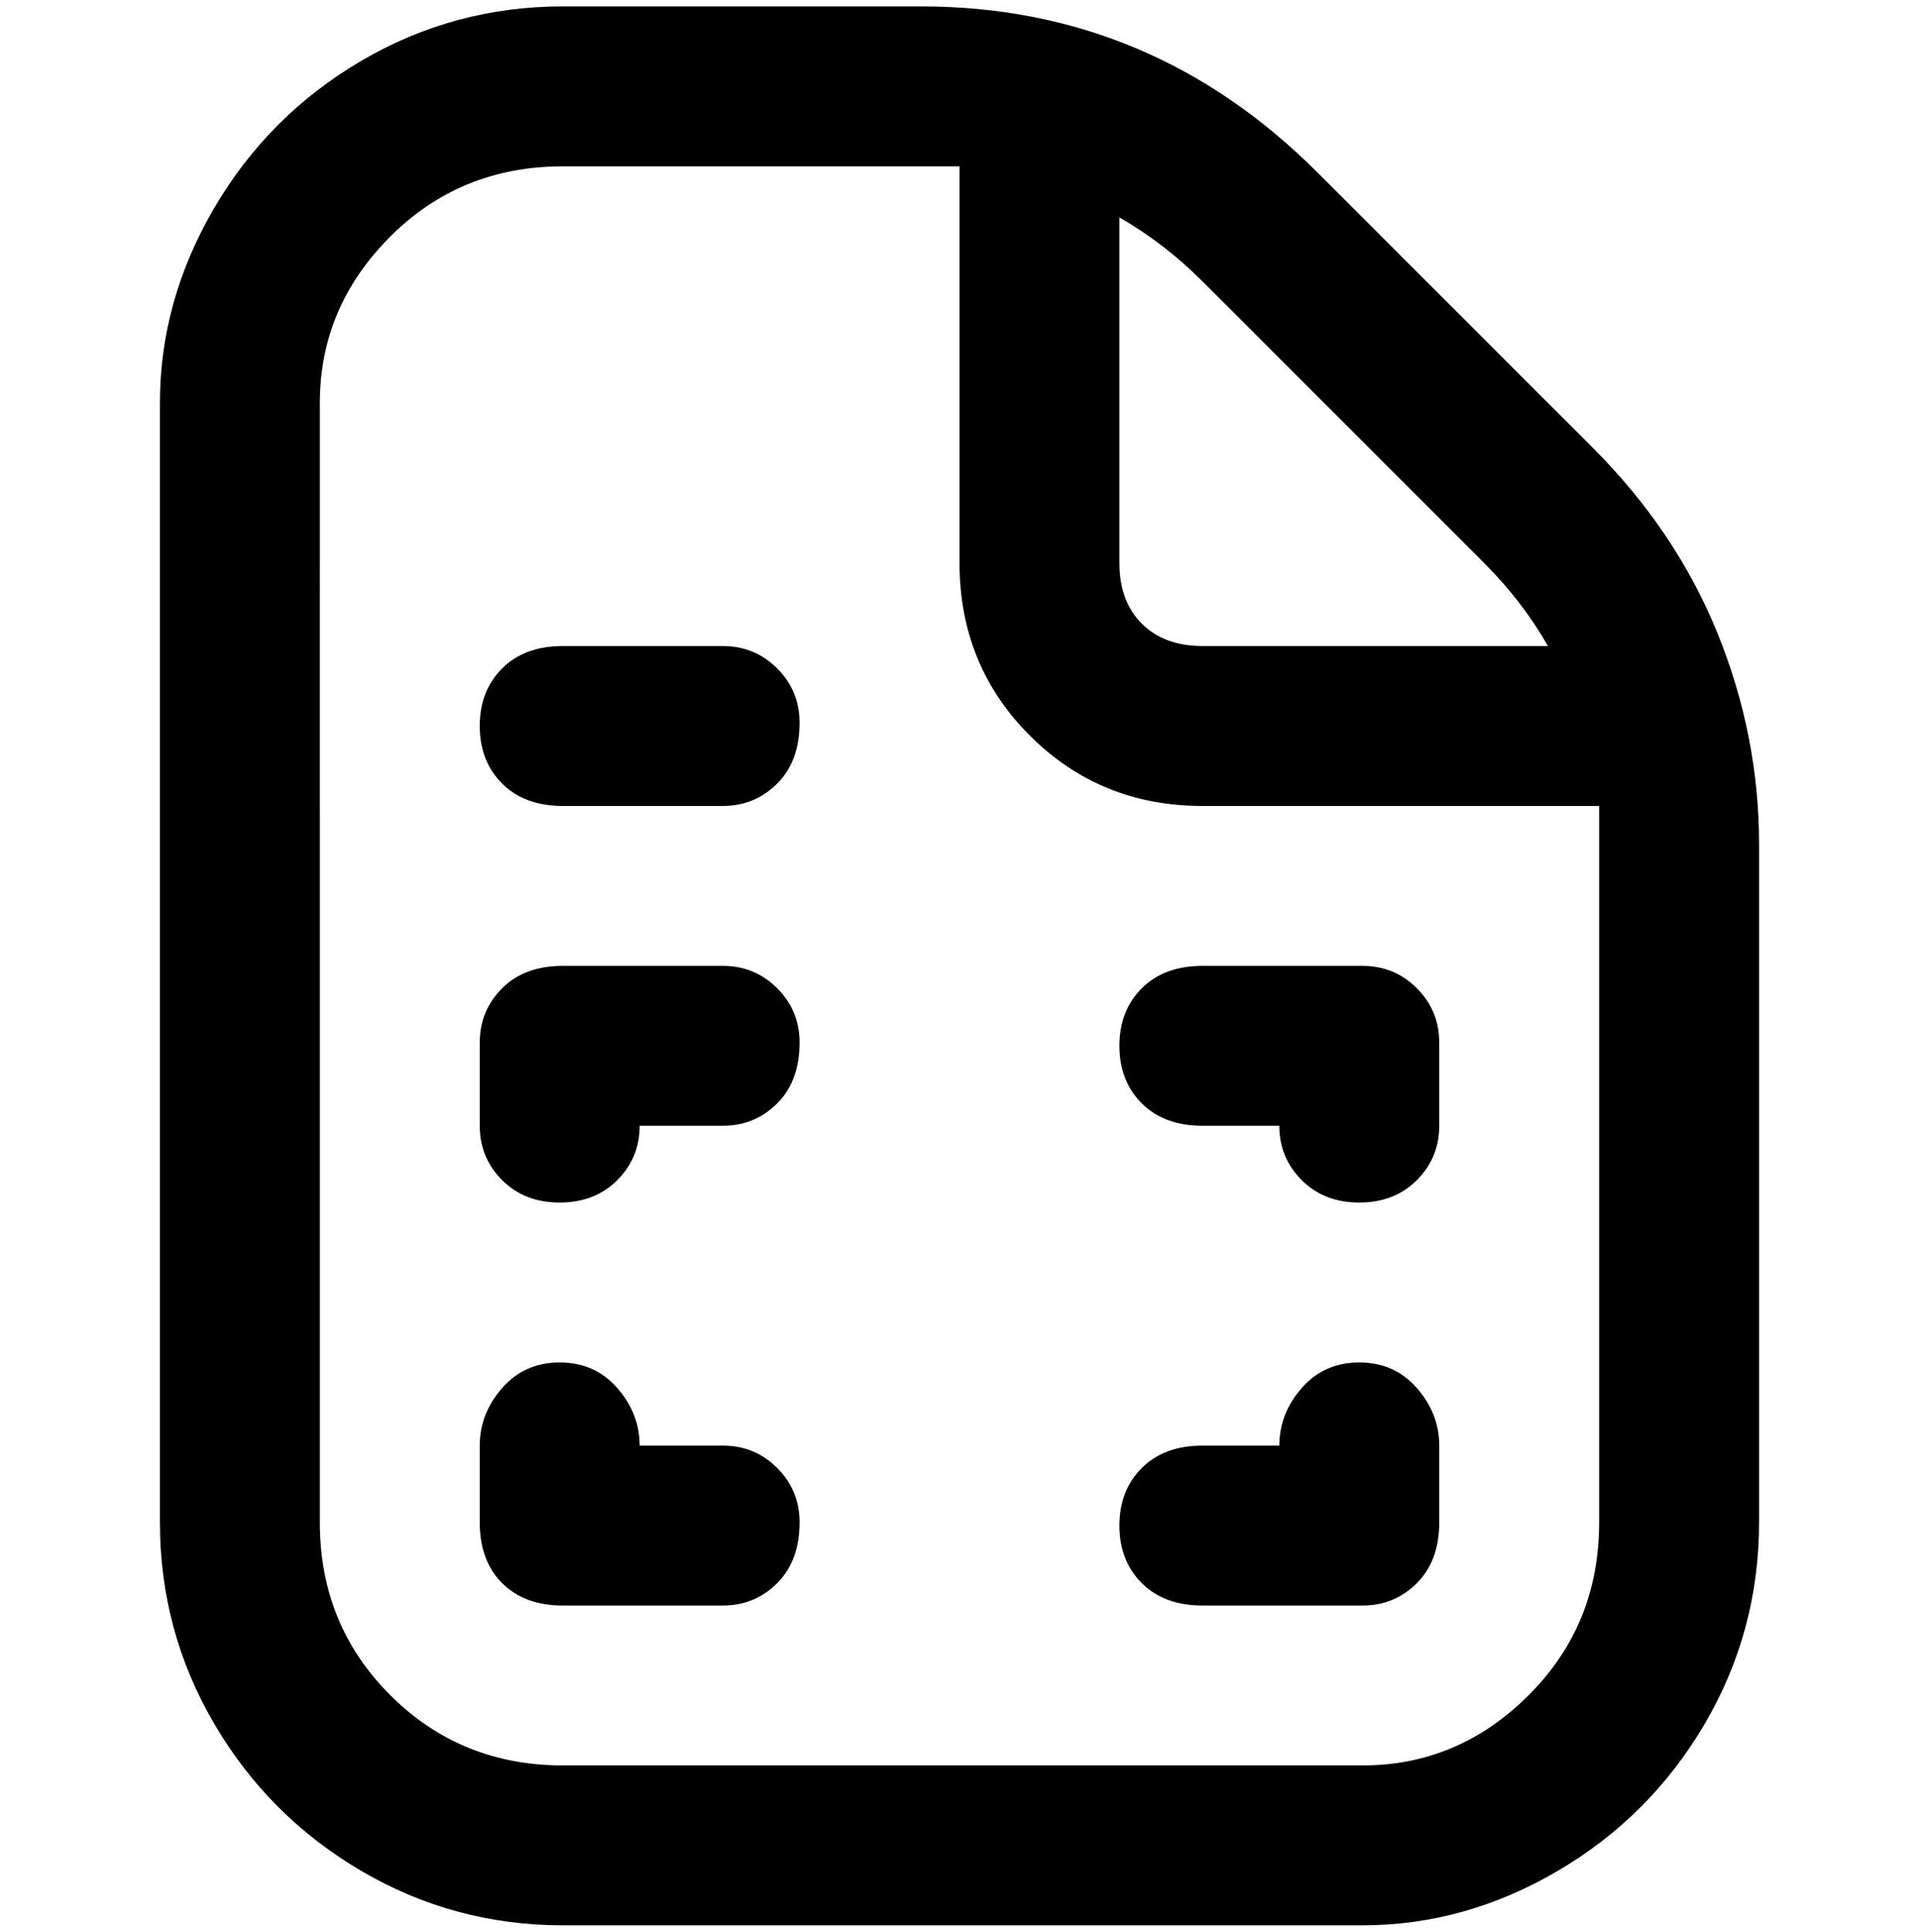 <svg viewBox="0 0 300 302.001" xmlns="http://www.w3.org/2000/svg"><path d="M249 70l-43-43q-13-13-28.5-19.5T144 1H88Q71 1 56.5 9.5t-23 23Q25 47 25 63v175q0 17 8.5 31.5t23 23Q71 301 88 301h125q16 0 30.5-8.5t23-23Q275 255 275 238V132q0-17-6.5-33T249 70zm-17 18q6 6 10 13h-54q-6 0-9.5-3.5T175 88V34q7 4 13 10l44 44zm18 150q0 16-11 27t-26 11H88q-16 0-27-11t-11-27V63q0-15 11-26t27-11h62v62q0 16 11 27t27 11h62v112zm-125 0q0 6-3.5 9.5T113 251H88q-6 0-9.5-3.5T75 238v-12q0-5 3.5-9t9-4q5.5 0 9 4t3.5 9h13q5 0 8.5 3.5t3.5 8.5zm100-12v12q0 6-3.5 9.5T213 251h-25q-6 0-9.5-3.5t-3.5-9q0-5.5 3.5-9t9.5-3.5h12q0-5 3.5-9t9-4q5.5 0 9 4t3.5 9zm0-63v13q0 5-3.5 8.5t-9 3.5q-5.5 0-9-3.5T200 176h-12q-6 0-9.5-3.5t-3.5-9q0-5.5 3.5-9t9.5-3.5h25q5 0 8.5 3.5t3.5 8.5zm-100 0q0 6-3.5 9.5T113 176h-13q0 5-3.5 8.5t-9 3.5q-5.5 0-9-3.5T75 176v-13q0-5 3.5-8.5T88 151h25q5 0 8.5 3.5t3.5 8.5zm0-50q0 6-3.5 9.5T113 126H88q-6 0-9.5-3.5t-3.5-9q0-5.5 3.5-9T88 101h25q5 0 8.5 3.5t3.5 8.5z"/></svg>